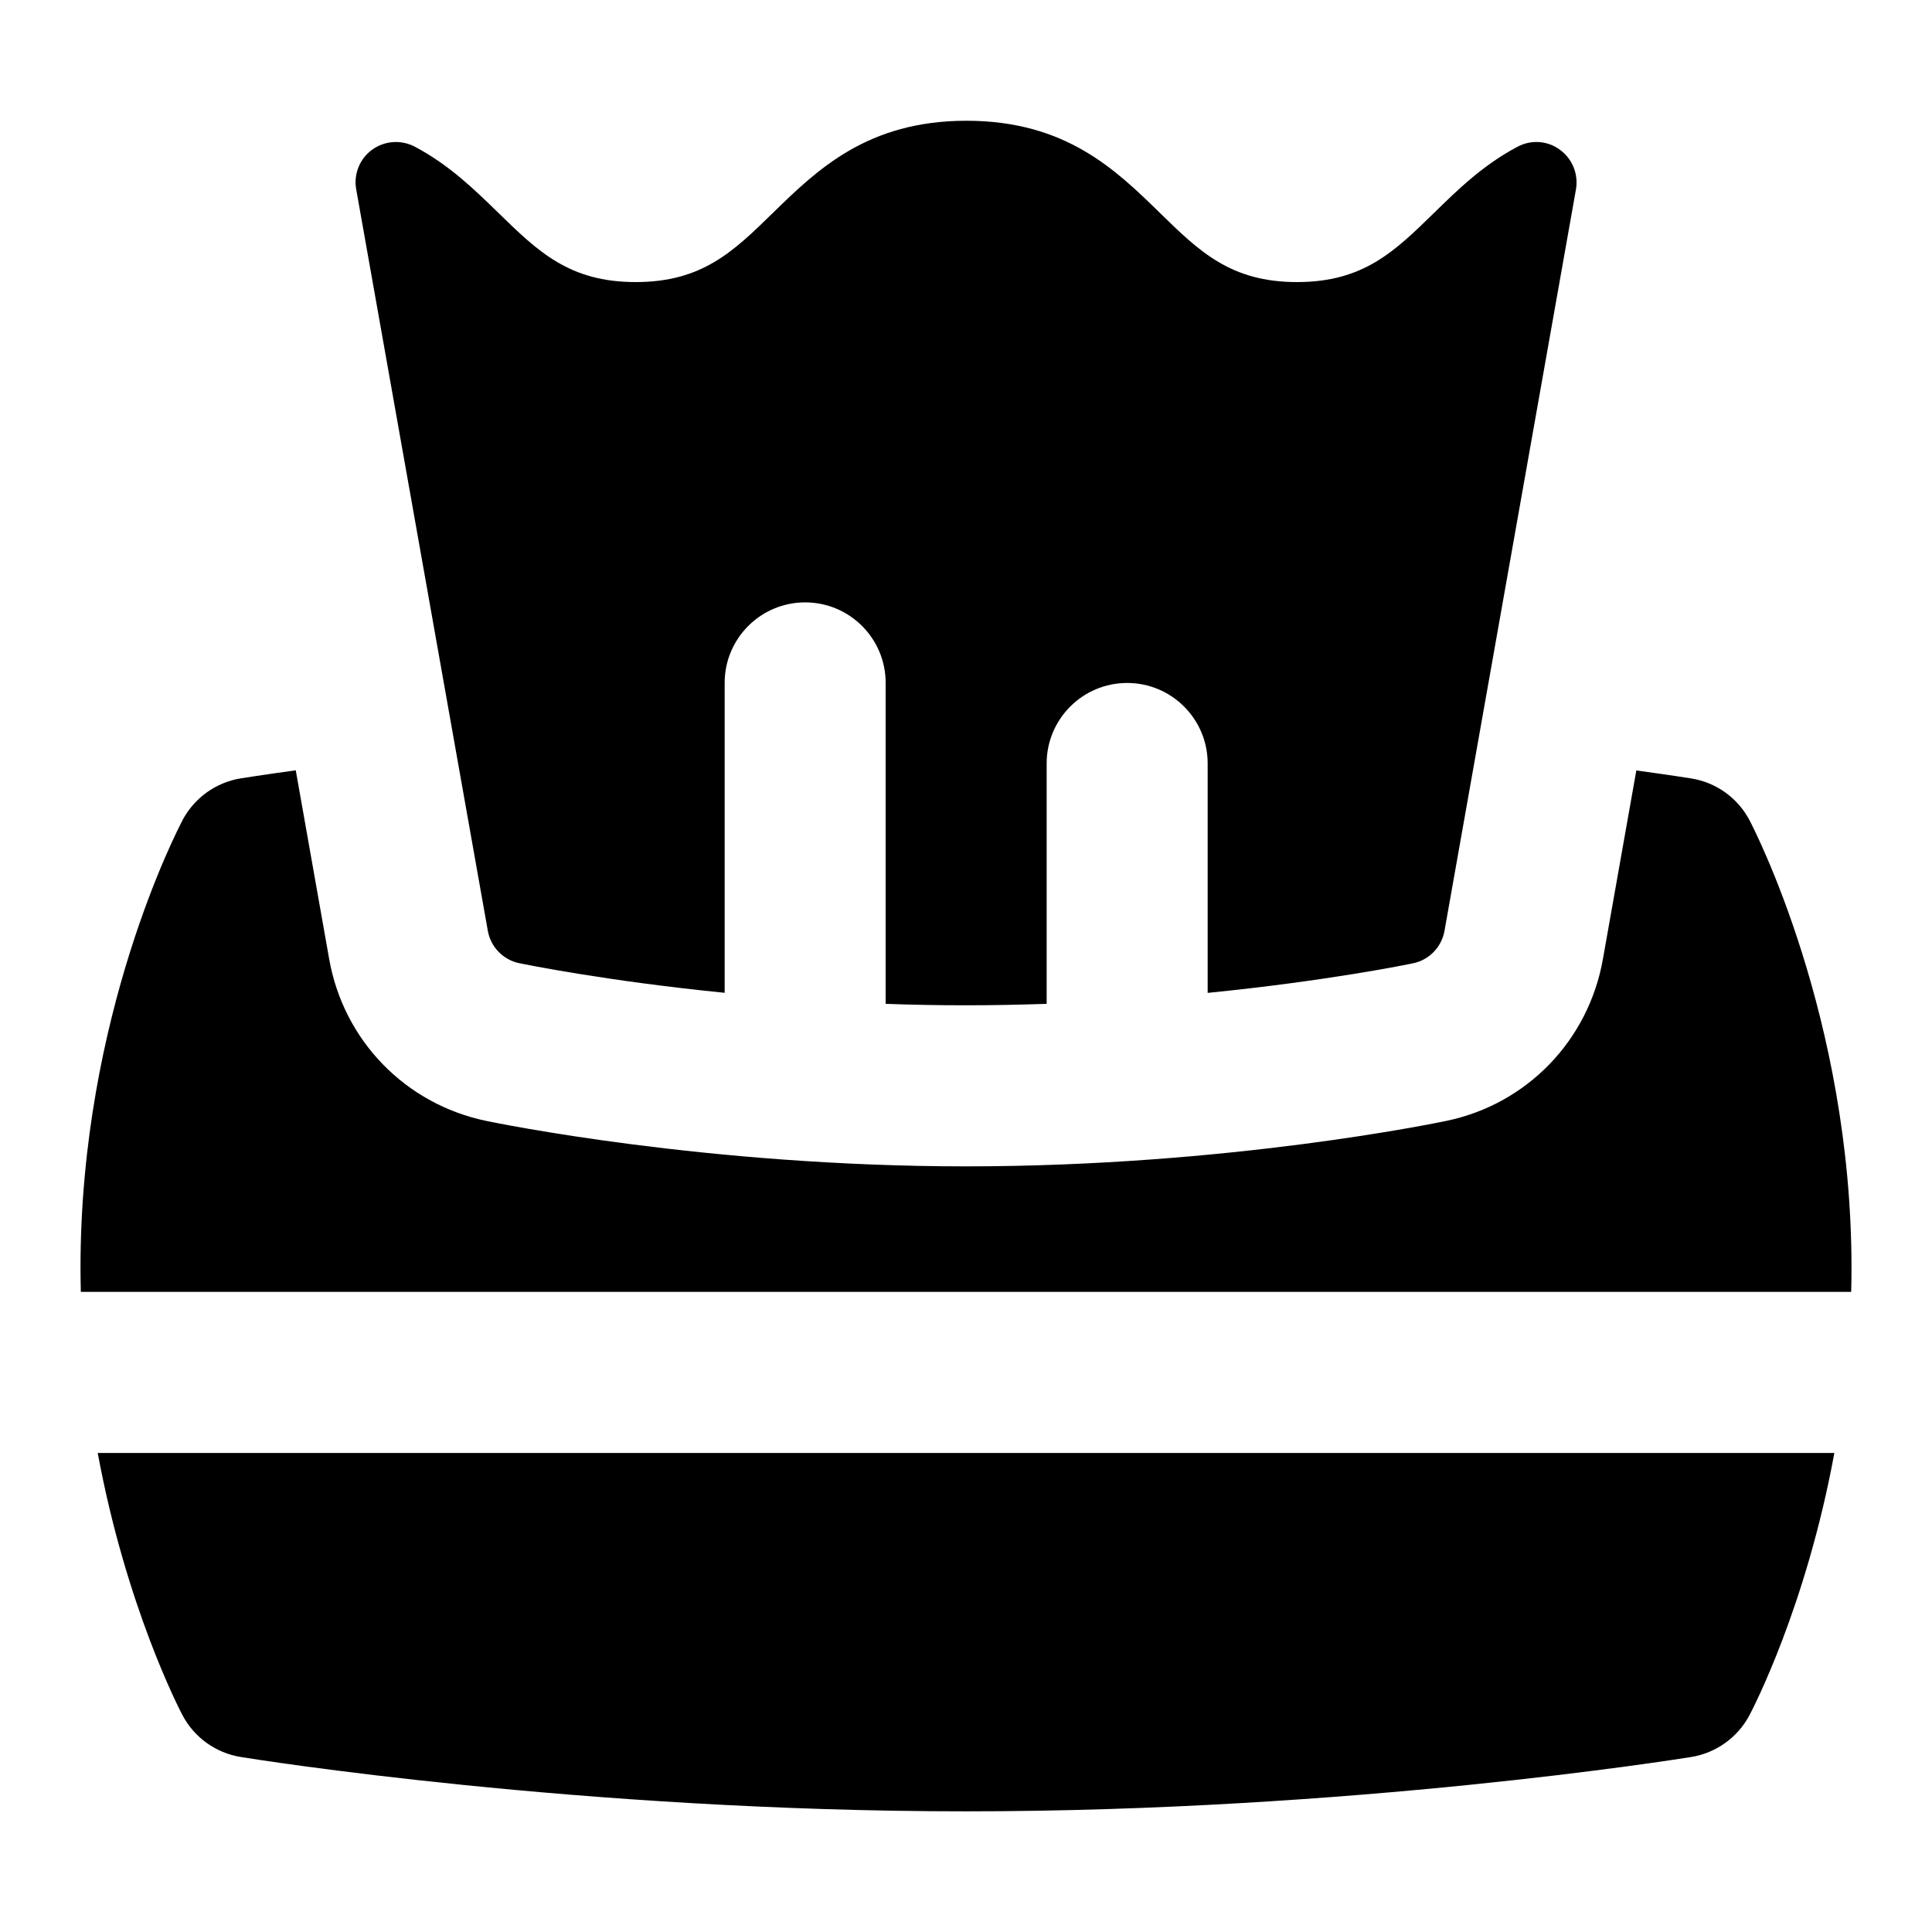 <svg id="Layer_1" viewBox="0 0 24 24" xmlns="http://www.w3.org/2000/svg" data-name="Layer 1"><path d="m22.787 18.049c-.351 1.914-1.017 3.187-1.055 3.259-.147.276-.415.468-.723.518-.17.027-4.218.675-9.009.675s-8.838-.647-9.009-.675c-.311-.05-.58-.244-.726-.523-.038-.072-.7-1.351-1.051-3.254z"/><path d="m2.268 10.187c.147-.276.415-.468.723-.518.021-.003.263-.042.683-.1l.415 2.344c.179 1.013.946 1.803 1.954 2.012.106.022 2.729.564 5.958.564 3.255 0 5.856-.542 5.966-.565.999-.207 1.766-.997 1.945-2.01l.415-2.343c.42.057.661.096.682.099.311.05.58.243.726.523.051.098 1.265 2.445 1.265 5.556 0 .101-.001.2-.004.299h-21.992c-.002-.099-.004-.199-.004-.299 0-3.138 1.216-5.463 1.268-5.56z"/><path d="m4.623 1.86c.153-.112.357-.127.528-.039.427.226.738.529 1.04.823.493.481.882.86 1.706.86s1.213-.379 1.705-.86c.55-.536 1.173-1.144 2.404-1.144s1.853.608 2.402 1.144c.492.481.881.86 1.704.86s1.211-.379 1.703-.86c.3-.293.61-.596 1.036-.821.169-.091.375-.076.528.038.154.113.231.304.198.492l-1.633 9.211c-.036.201-.19.361-.39.402-.064.014-1.062.219-2.552.368v-2.85c0-.552-.448-1-1-1s-1 .448-1 1v2.986c-.324.011-.658.018-1 .018s-.676-.006-1-.018v-3.987c0-.552-.448-1-1-1s-1 .448-1 1v3.85c-1.488-.149-2.487-.355-2.552-.368-.2-.042-.354-.201-.39-.402l-1.635-9.211c-.034-.188.043-.379.197-.492z"/></svg>